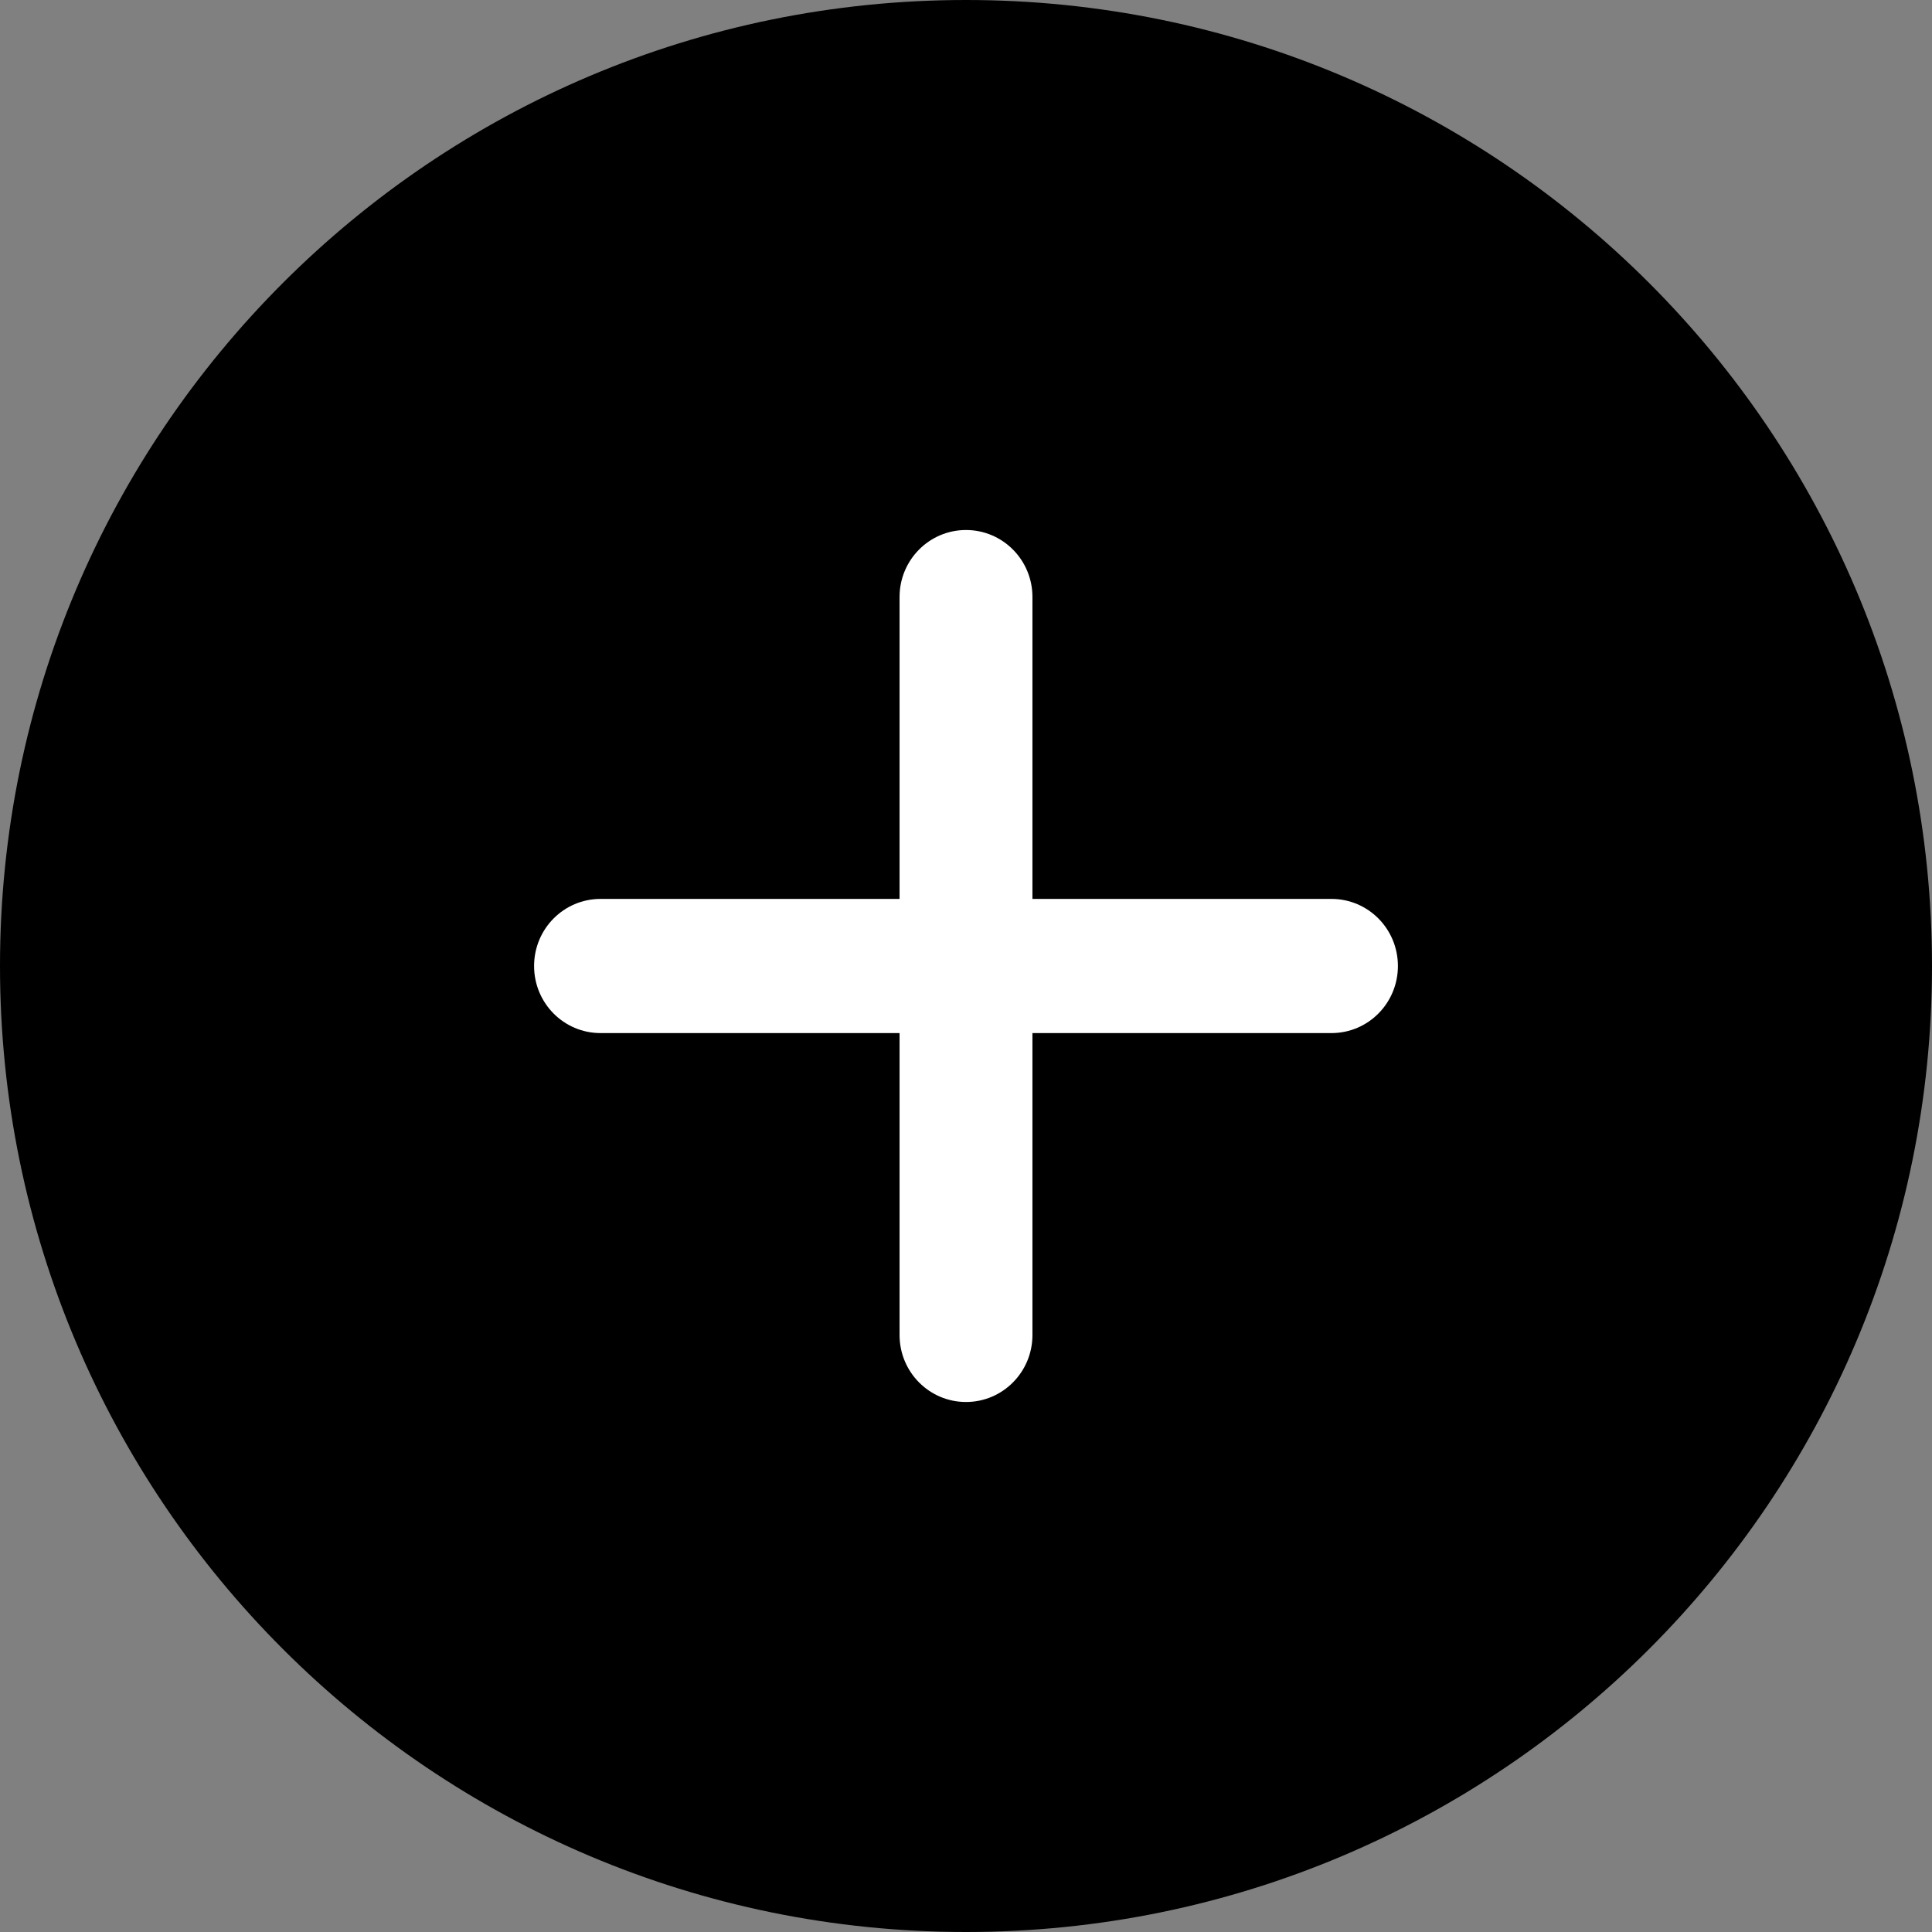 <svg width="18" height="18" viewBox="0 0 18 18" fill="none" xmlns="http://www.w3.org/2000/svg">
<rect x="0" y="0" width="18" height="18" fill="#808080" stroke="none"/>
<path d="M18 9C18 13.971 13.971 18 9 18C4.029 18 0 13.971 0 9C0 4.029 4.029 0 9 0C13.971 0 18 4.029 18 9Z" fill="black"/>
<path d="M8.381 5.562C8.381 5.217 8.658 4.938 9 4.938C9.342 4.938 9.619 5.217 9.619 5.562V8.375H12.405C12.747 8.375 13.024 8.654 13.024 9C13.024 9.346 12.747 9.625 12.405 9.625H9.619V12.438C9.619 12.783 9.342 13.062 9 13.062C8.658 13.062 8.381 12.783 8.381 12.438V9.625H5.595C5.253 9.625 4.976 9.346 4.976 9C4.976 8.654 5.253 8.375 5.595 8.375H8.381V5.562Z" fill="white"/>
</svg>
